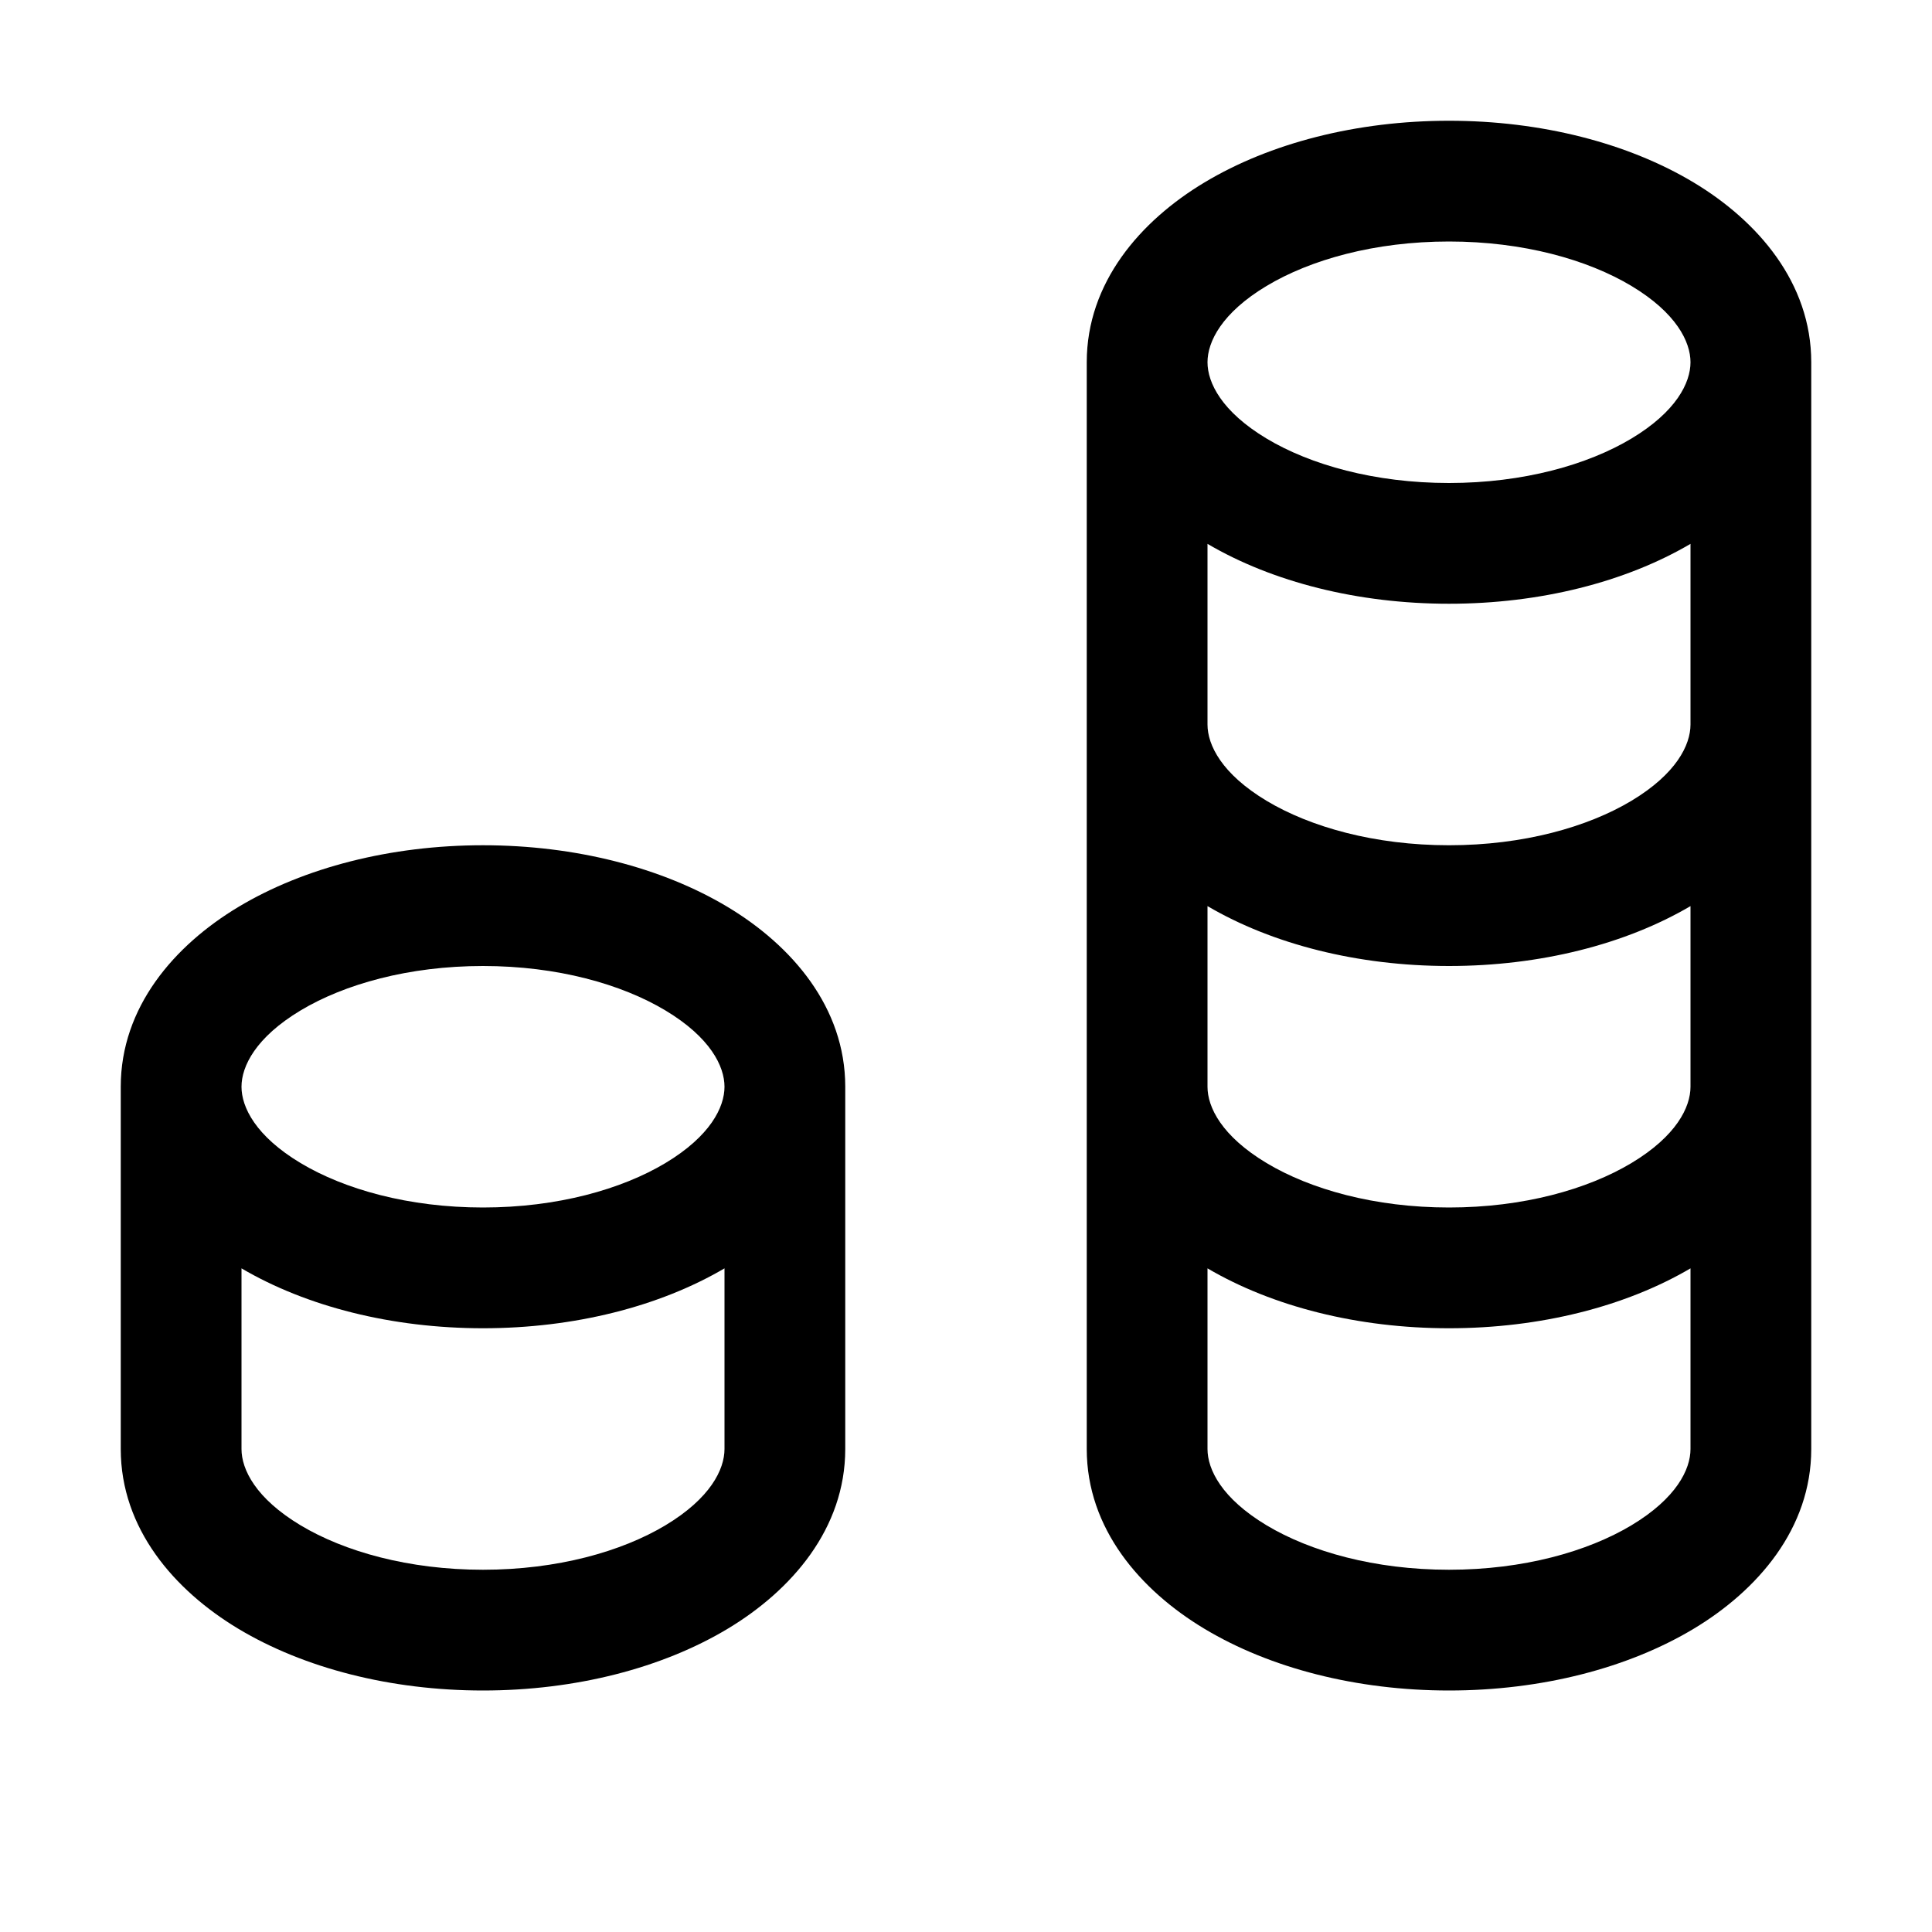 <svg width="24" height="24" viewBox="0 0 24 24" fill="none" xmlns="http://www.w3.org/2000/svg">
<path fill-rule="evenodd" clip-rule="evenodd" d="M13.5 4.5C13.5 3.512 14.164 2.745 14.963 2.266C15.776 1.778 16.852 1.5 18 1.5C19.148 1.5 20.224 1.778 21.038 2.266C21.836 2.745 22.5 3.512 22.5 4.5V18C22.5 18.988 21.836 19.755 21.038 20.234C20.224 20.722 19.148 21 18 21C16.852 21 15.776 20.722 14.963 20.234C14.164 19.755 13.5 18.988 13.5 18V4.5ZM15 4.5C15 4.754 15.176 5.113 15.734 5.448C16.278 5.774 17.077 6 18 6C18.923 6 19.722 5.774 20.266 5.448C20.824 5.113 21 4.754 21 4.5C21 4.246 20.824 3.887 20.266 3.552C19.722 3.226 18.923 3 18 3C17.077 3 16.278 3.226 15.734 3.552C15.176 3.887 15 4.246 15 4.5ZM15 11.256V13.5C15 13.754 15.176 14.113 15.734 14.448C16.278 14.774 17.077 15 18 15C18.923 15 19.722 14.774 20.266 14.448C20.824 14.113 21 13.754 21 13.5V11.256C20.191 11.731 19.131 12 18 12C16.869 12 15.809 11.731 15 11.256ZM21 9V6.756C20.191 7.231 19.131 7.5 18 7.5C16.869 7.5 15.809 7.231 15 6.756V9C15 9.254 15.176 9.613 15.734 9.948C16.278 10.274 17.077 10.5 18 10.5C18.923 10.5 19.722 10.274 20.266 9.948C20.824 9.613 21 9.254 21 9ZM21 15.756C20.191 16.231 19.131 16.5 18 16.5C16.869 16.5 15.809 16.231 15 15.756V18C15 18.254 15.176 18.613 15.734 18.948C16.278 19.274 17.077 19.5 18 19.5C18.923 19.5 19.722 19.274 20.266 18.948C20.824 18.613 21 18.254 21 18V15.756ZM1.5 18V13.5C1.5 12.512 2.164 11.745 2.962 11.266C3.776 10.778 4.852 10.5 6 10.5C7.148 10.5 8.224 10.778 9.038 11.266C9.836 11.745 10.5 12.512 10.5 13.5V18C10.5 18.988 9.836 19.755 9.038 20.234C8.224 20.722 7.148 21 6 21C4.852 21 3.776 20.722 2.962 20.234C2.164 19.755 1.5 18.988 1.5 18ZM3 13.5C3 13.754 3.176 14.113 3.734 14.448C4.278 14.774 5.077 15 6 15C6.923 15 7.722 14.774 8.266 14.448C8.824 14.113 9 13.754 9 13.5C9 13.246 8.824 12.887 8.266 12.552C7.722 12.226 6.923 12 6 12C5.077 12 4.278 12.226 3.734 12.552C3.176 12.887 3 13.246 3 13.5ZM6 16.5C4.869 16.5 3.809 16.231 3 15.756V18C3 18.254 3.176 18.613 3.734 18.948C4.278 19.274 5.077 19.5 6 19.5C6.923 19.5 7.722 19.274 8.266 18.948C8.824 18.613 9 18.254 9 18V15.756C8.191 16.231 7.131 16.5 6 16.5Z" fill="currentColor"/>
</svg>
